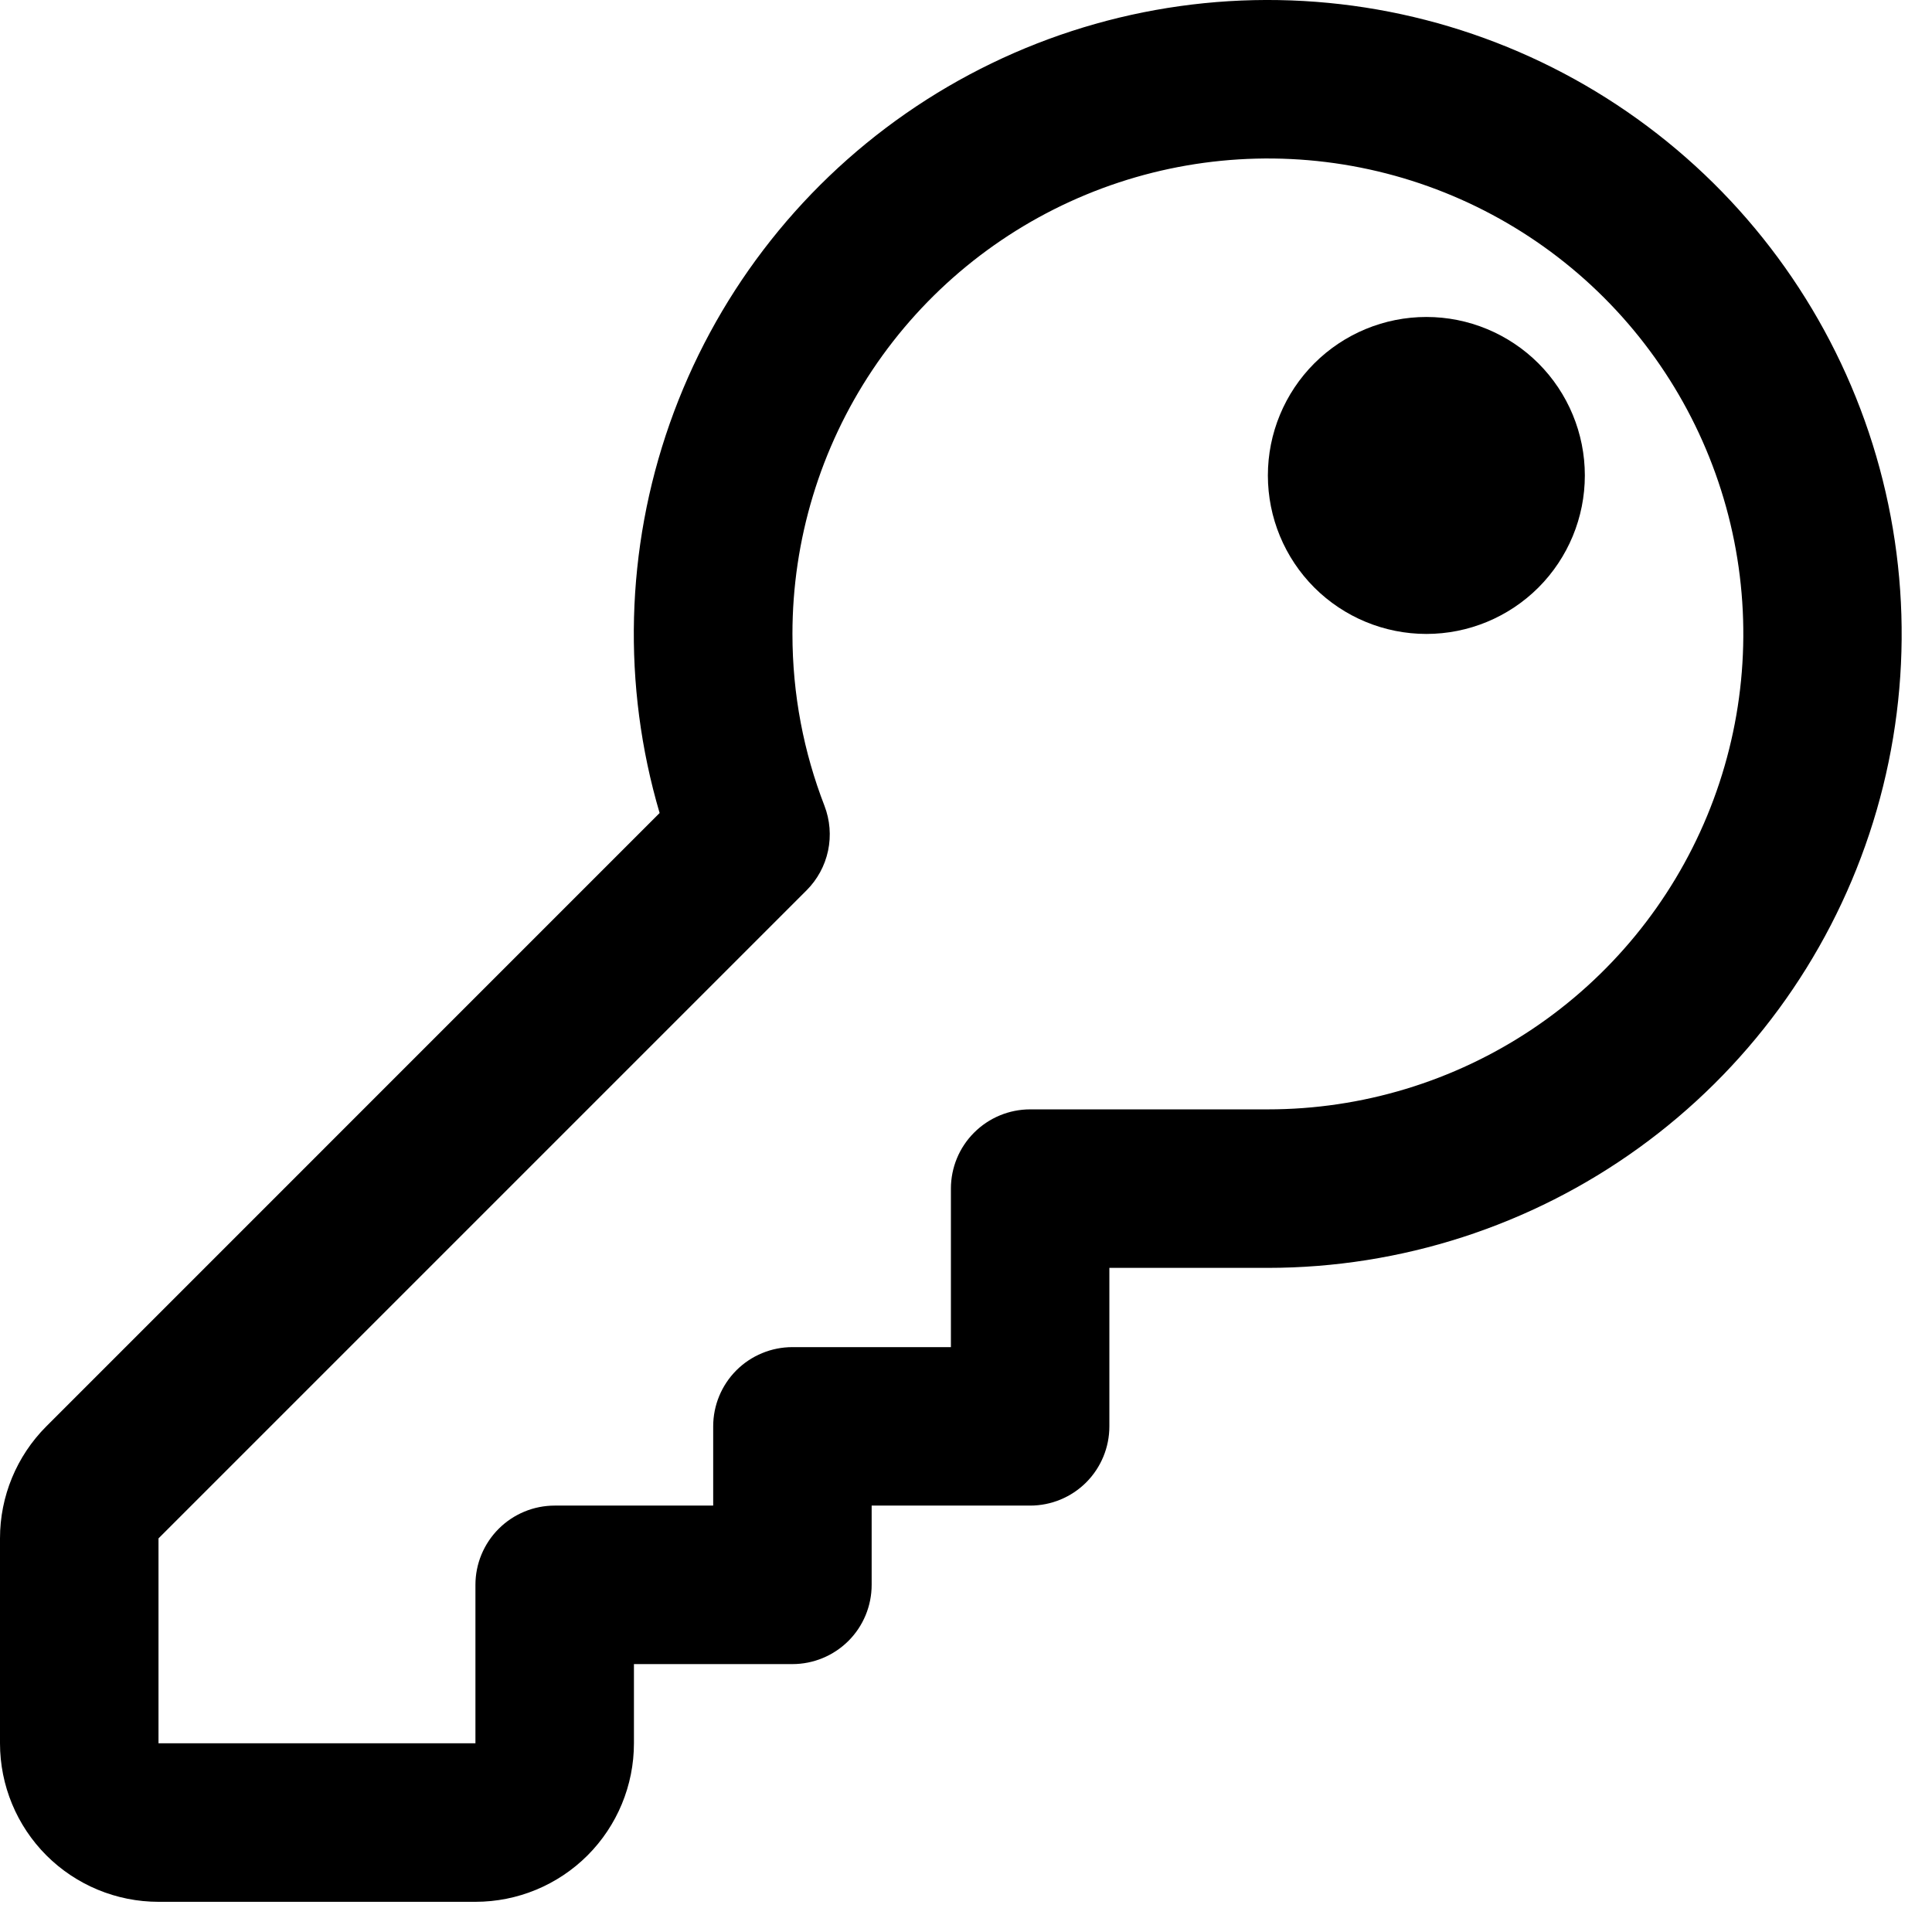 <svg width="48" height="48" viewBox="0 0 48 48" fill="none" xmlns="http://www.w3.org/2000/svg">
<path d="M35.438 15.75C36.482 15.75 37.483 15.335 38.222 14.597C38.96 13.858 39.375 12.857 39.375 11.812C39.375 10.768 38.96 9.767 38.222 9.028C37.483 8.29 36.482 7.875 35.438 7.875C34.393 7.875 33.392 8.29 32.653 9.028C31.915 9.767 31.5 10.768 31.5 11.812C31.5 12.857 31.915 13.858 32.653 14.597C33.392 15.335 34.393 15.75 35.438 15.75V15.75Z" fill="black"/>
<path d="M21.656 39.375V37.406H25.594C26.116 37.406 26.617 37.199 26.986 36.83C27.355 36.46 27.562 35.96 27.562 35.438V31.5H31.5C34.807 31.499 38.03 30.457 40.712 28.522C43.394 26.587 45.399 23.857 46.442 20.718C47.486 17.58 47.514 14.193 46.525 11.037C45.535 7.881 43.577 5.117 40.928 3.137C38.28 1.156 35.075 0.059 31.768 0.002C28.462 -0.055 25.221 0.931 22.505 2.819C19.79 4.707 17.738 7.401 16.64 10.521C15.542 13.641 15.454 17.027 16.388 20.199L1.15 35.438C0.413 36.176 -0.001 37.178 1.22193e-06 38.221V43.312C1.22193e-06 44.357 0.415 45.358 1.153 46.097C1.892 46.835 2.893 47.25 3.938 47.25H11.812C12.857 47.25 13.858 46.835 14.597 46.097C15.335 45.358 15.75 44.357 15.75 43.312V41.344H19.688C20.21 41.344 20.71 41.136 21.08 40.767C21.449 40.398 21.656 39.897 21.656 39.375ZM19.688 15.75C19.688 13.414 20.38 11.13 21.678 9.187C22.976 7.245 24.821 5.731 26.98 4.837C29.138 3.943 31.513 3.709 33.804 4.164C36.096 4.62 38.201 5.745 39.853 7.397C41.505 9.049 42.63 11.154 43.086 13.445C43.541 15.737 43.307 18.112 42.413 20.27C41.519 22.429 40.005 24.274 38.063 25.572C36.12 26.87 33.836 27.562 31.5 27.562H25.594C25.072 27.562 24.571 27.77 24.202 28.139C23.832 28.508 23.625 29.009 23.625 29.531V33.469H19.688C19.165 33.469 18.665 33.676 18.295 34.045C17.926 34.415 17.719 34.915 17.719 35.438V37.406H13.781C13.259 37.406 12.758 37.614 12.389 37.983C12.02 38.352 11.812 38.853 11.812 39.375V43.312H3.938V38.221L20.038 22.121C20.308 21.851 20.494 21.509 20.573 21.136C20.652 20.762 20.62 20.374 20.483 20.018C19.971 18.695 19.688 17.262 19.688 15.75Z" fill="black"/>
</svg>
